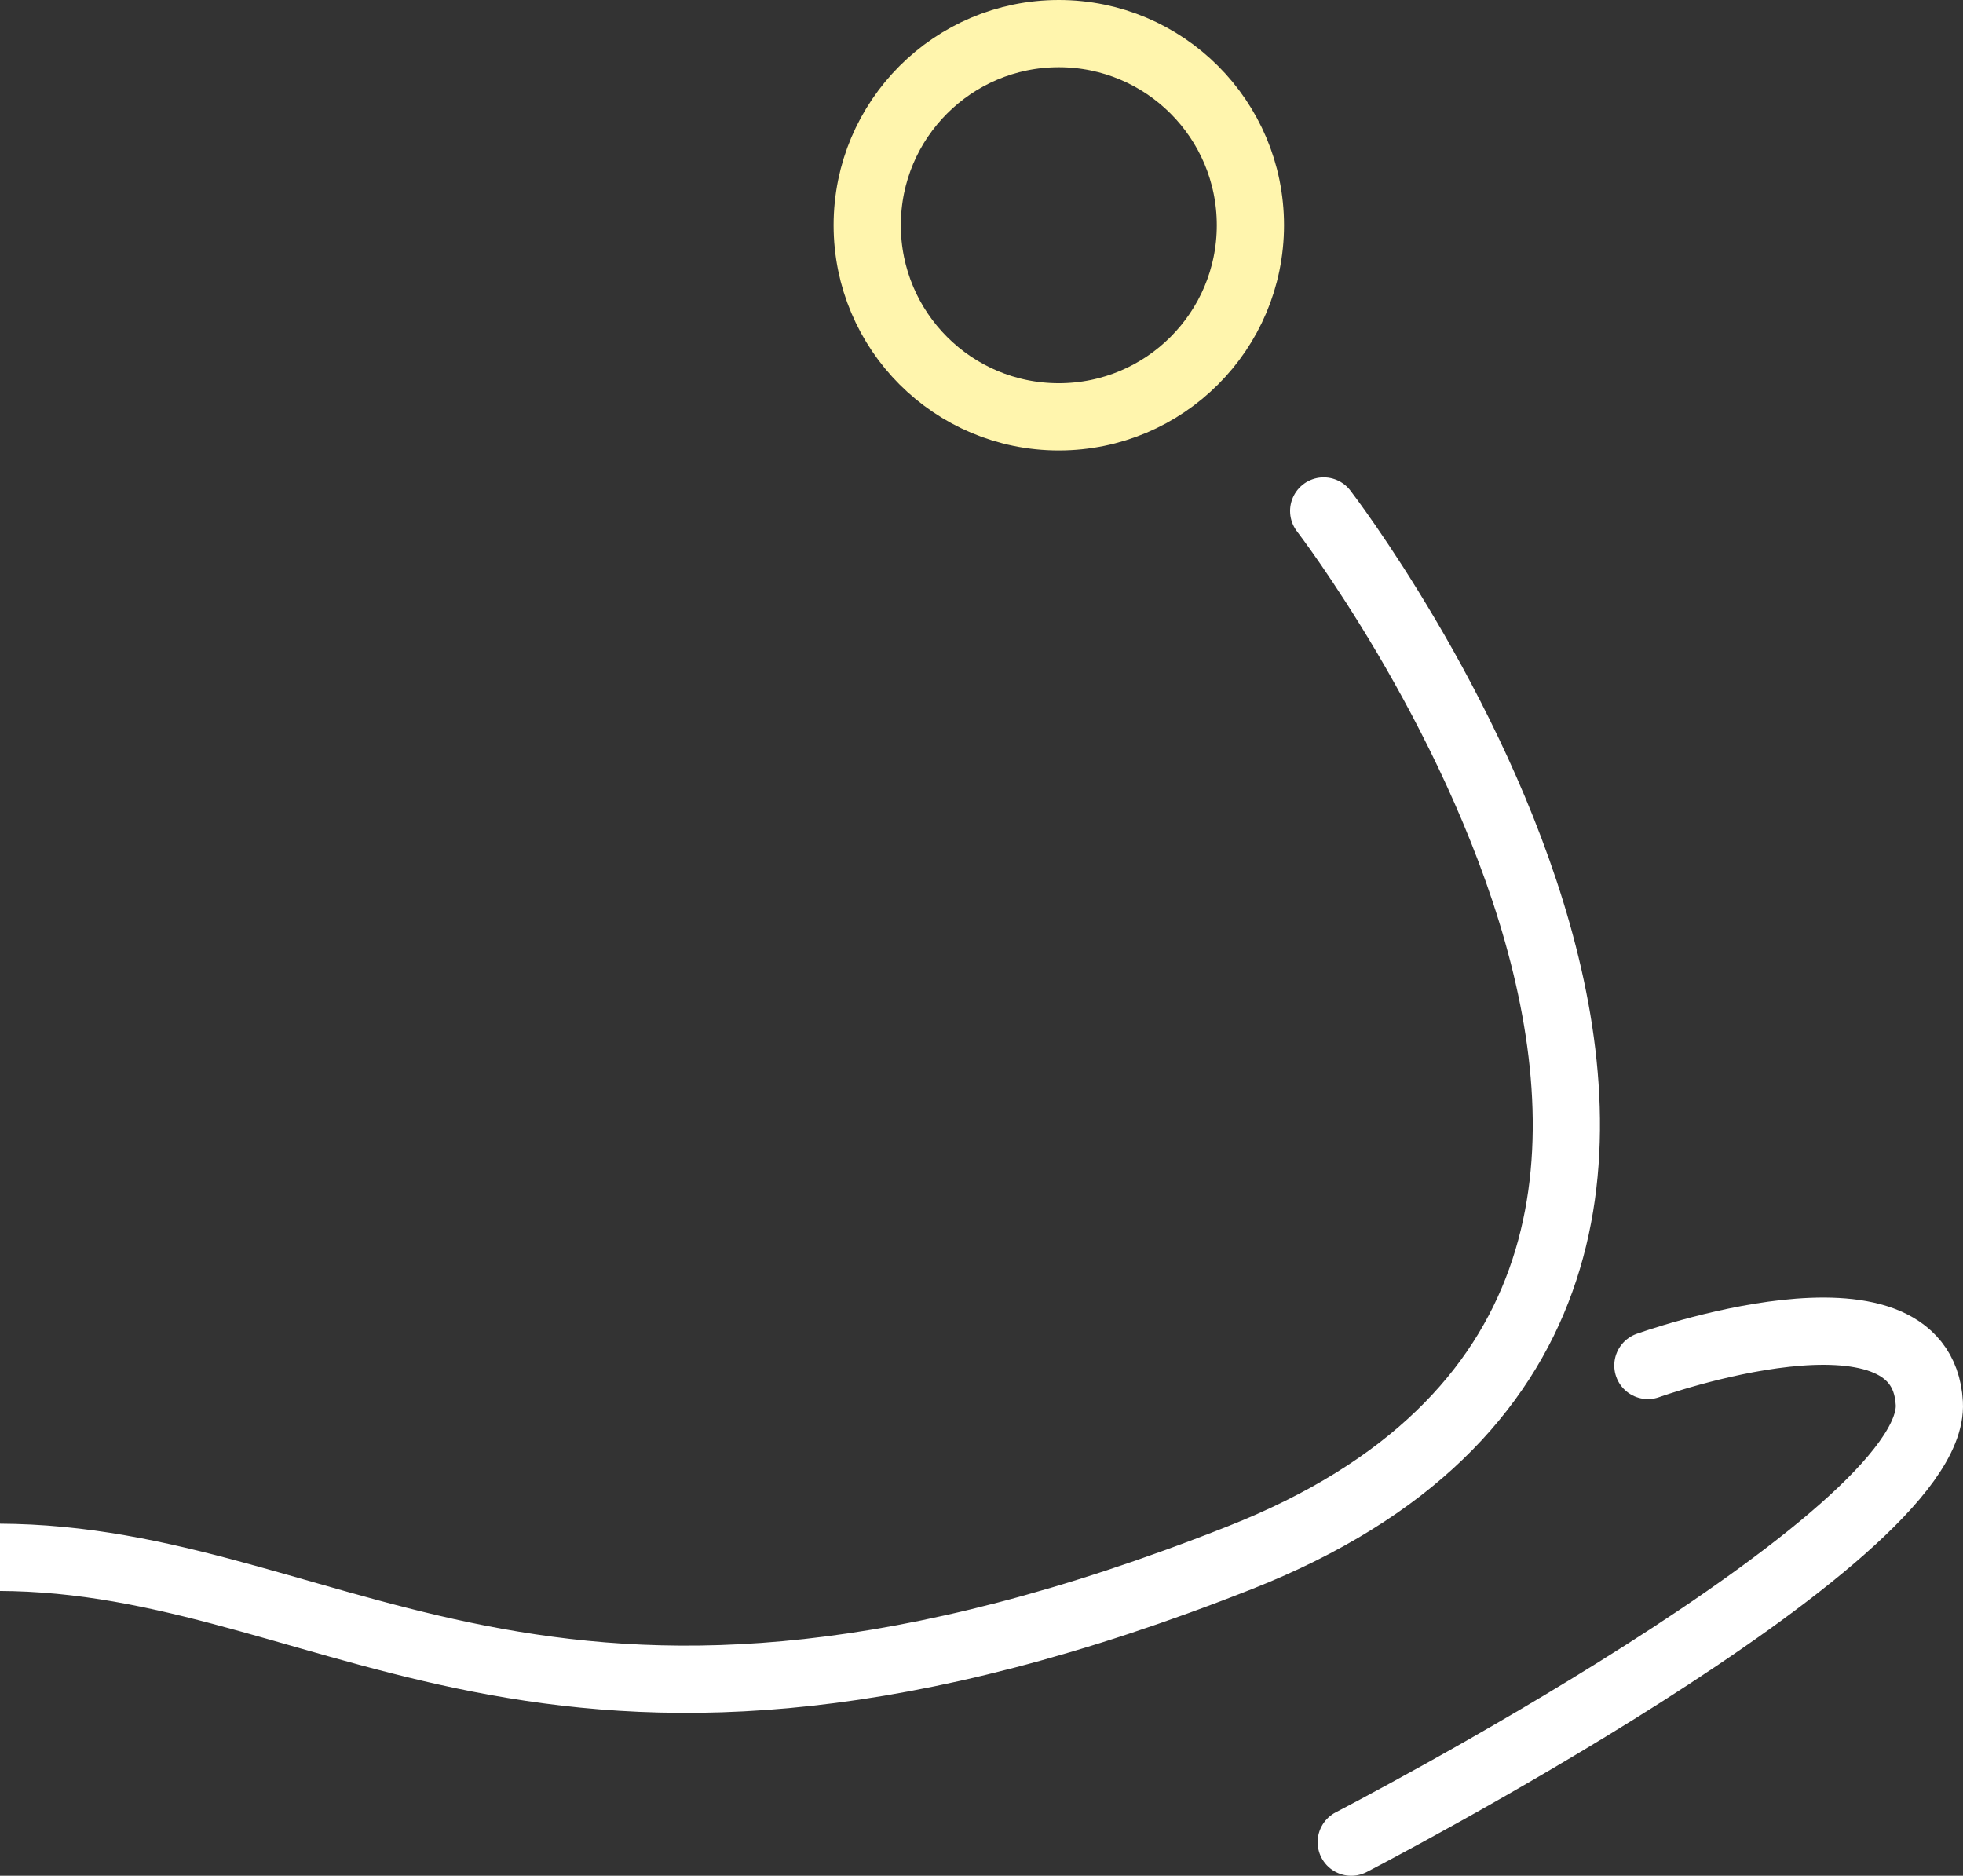<svg width="292" height="279" viewBox="0 0 292 279" fill="none" xmlns="http://www.w3.org/2000/svg">
<rect x="0" y="0" width="292" height="279" fill="#333333" stroke="none"/>
<g clip-path="url(#clip0_1663_625)">
<path d="M157.5 62C173.24 62 186 49.24 186 33.5C186 17.76 173.24 5 157.5 5C141.76 5 129 17.76 129 33.5C129 49.24 141.76 62 157.5 62Z" stroke="#FFF5AD" stroke-width="10" stroke-linecap="round" stroke-linejoin="round"/>
<path d="M196.901 76C196.901 76 285.853 191.6 184.491 231.667C83.129 271.734 51.524 232.987 2.087 231.667C-47.349 230.347 -40.701 265 -40.701 265" stroke="white" stroke-width="10" stroke-linecap="round" stroke-linejoin="round"/>
<path d="M245.125 203.103C245.125 203.103 285.859 188.488 286.989 208.725C288.12 228.961 201 274 201 274" stroke="white" stroke-width="10" stroke-linecap="round" stroke-linejoin="round"/>
</g>
<defs>
<clipPath id="clip0_1663_625">
<rect width="292" height="279" fill="white"/>
</clipPath>
</defs>
</svg>
